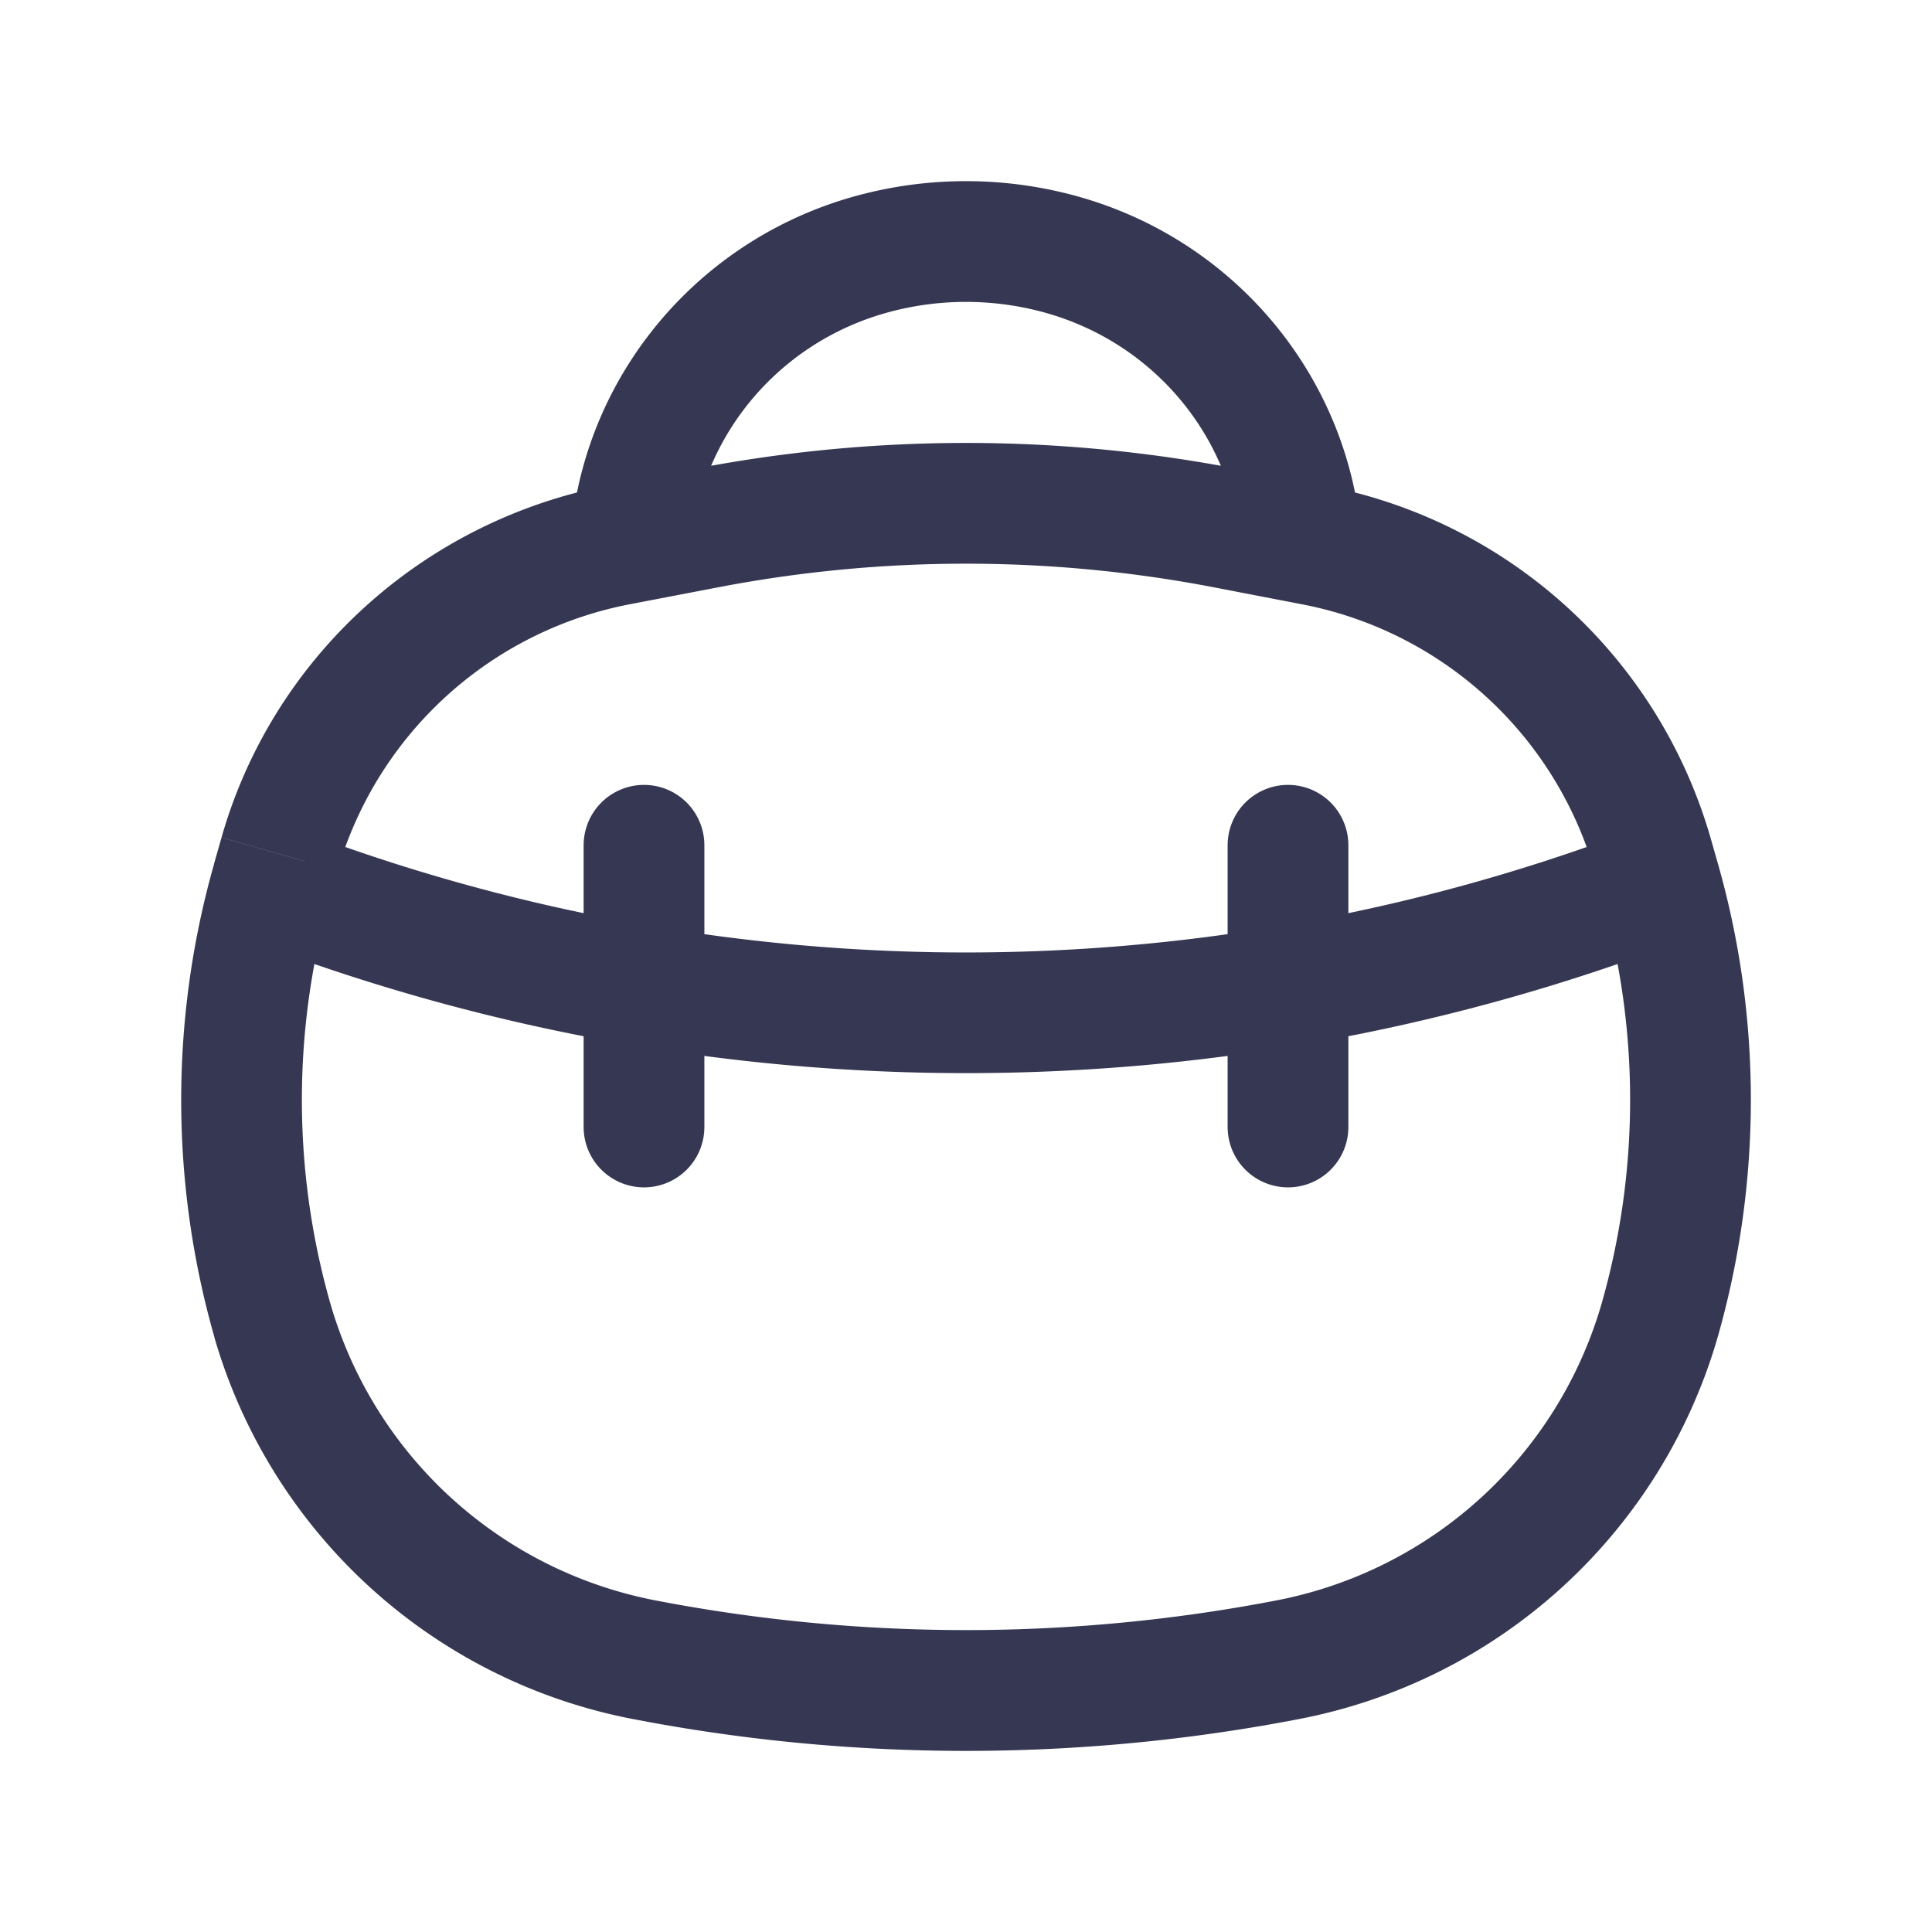 <svg width="24" height="24" fill="none" xmlns="http://www.w3.org/2000/svg"><path d="m10.87 3.147-.192-.725.192.725Zm2.26 0-.192.725.192-.725ZM3.383 16.403l.722-.206-.722.206Zm-.003-5.467.721.206-.721-.206Zm17.24 0 .721-.206-.721.206Zm-.004 5.467.722.206-.722-.206Zm-4.623 4.216-.142-.737.142.737Zm-7.986 0 .142-.737-.142.737ZM8.773 6.56l.142.737-.142-.737Zm6.454 0 .142-.736-.142.736Zm1.074.207-.142.737.142-.737Zm4.226 3.843-.721.206.721-.206ZM7.699 6.767l-.142-.736.142.736ZM3.473 10.61l-.721-.206.721.206Zm7.589-6.738a3.676 3.676 0 0 1 1.876 0l.384-1.45a5.176 5.176 0 0 0-2.644 0l.384 1.45Zm5.865 3.191c0-2.182-1.485-4.081-3.605-4.641l-.384 1.45c1.475.39 2.489 1.703 2.489 3.191h1.5Zm-8.354 0c0-1.488 1.014-2.802 2.489-3.191l-.384-1.45c-2.12.56-3.605 2.46-3.605 4.641h1.5Zm-.732.44 1.074-.206-.284-1.473-1.074.207.284 1.473Zm7.244-.206 1.074.207.284-1.473-1.074-.207-.284 1.473Zm4.72 3.519.094.326 1.442-.412-.093-.326-1.442.412Zm-15.704.326.093-.326-1.442-.412-.093.326 1.442.412Zm.004 5.055a9.228 9.228 0 0 1-.004-5.055L2.66 10.73a10.727 10.727 0 0 0 .003 5.879l1.443-.412Zm15.794-5.055a9.227 9.227 0 0 1-.004 5.055l1.443.412c.547-1.917.55-3.96.003-5.879l-1.442.412Zm-4.048 8.74a20.36 20.36 0 0 1-7.702 0l-.284 1.473c2.73.527 5.54.527 8.27 0l-.284-1.473ZM8.915 7.297a16.3 16.3 0 0 1 6.17 0l.284-1.473a17.8 17.8 0 0 0-6.738 0l.284 1.473Zm-.766 12.585a5.236 5.236 0 0 1-4.044-3.685l-1.443.412a6.736 6.736 0 0 0 5.203 4.746l.284-1.473Zm7.986 1.473a6.736 6.736 0 0 0 5.203-4.746l-1.443-.412a5.236 5.236 0 0 1-4.044 3.685l.284 1.473Zm.024-13.851a4.705 4.705 0 0 1 3.647 3.312l1.442-.412a6.206 6.206 0 0 0-4.805-4.373l-.284 1.473ZM7.557 6.03c-2.304.444-4.166 2.132-4.805 4.373l1.442.412a4.705 4.705 0 0 1 3.647-3.312L7.557 6.03Zm-4.171 5.76a24.85 24.85 0 0 0 17.228 0l-.52-1.406a23.35 23.35 0 0 1-16.188 0l-.52 1.407Z" fill="#363853"/><path d="M8 10.5V14m8-3.5V14" stroke="#363853" stroke-width="1.5" stroke-linecap="round"/></svg>